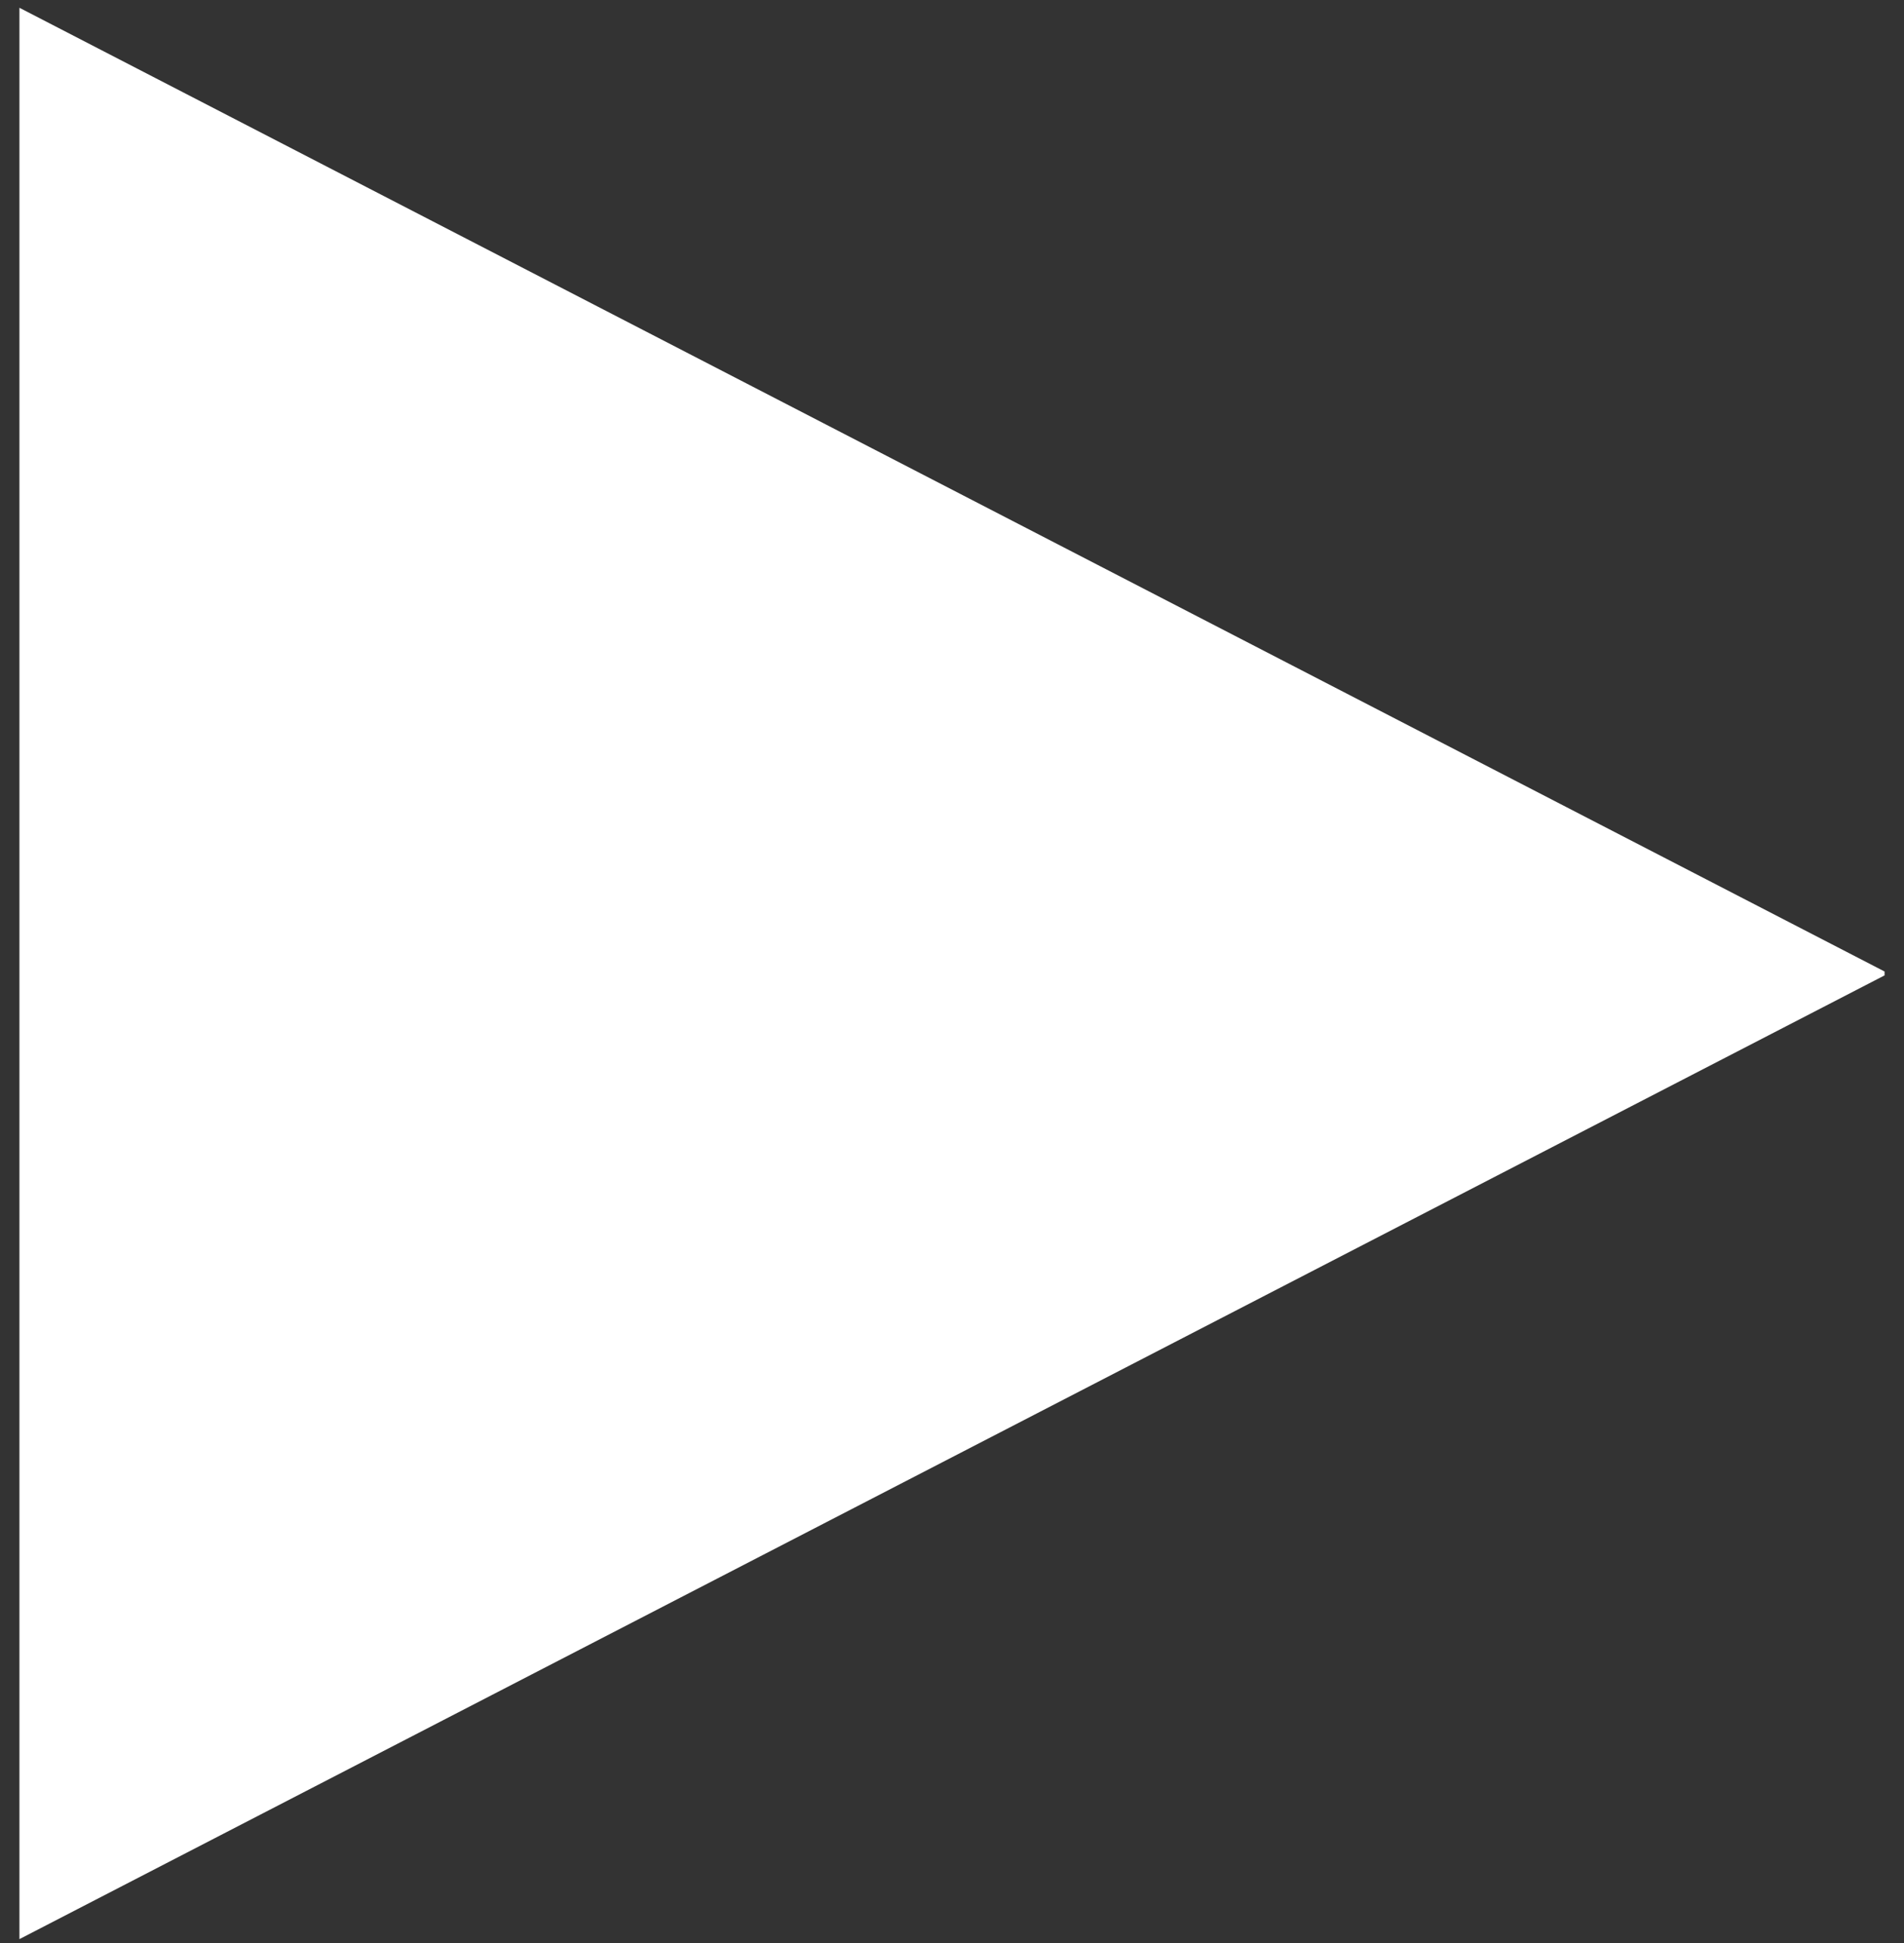 <svg version="1.2" xmlns="http://www.w3.org/2000/svg" width="49" height="50">
  <rect width="100%" height="100%" fill="#333333" stroke="none"/>
  <path fill="#fff" d="M.5.2v49.7l48-24.8V25z" />
</svg>